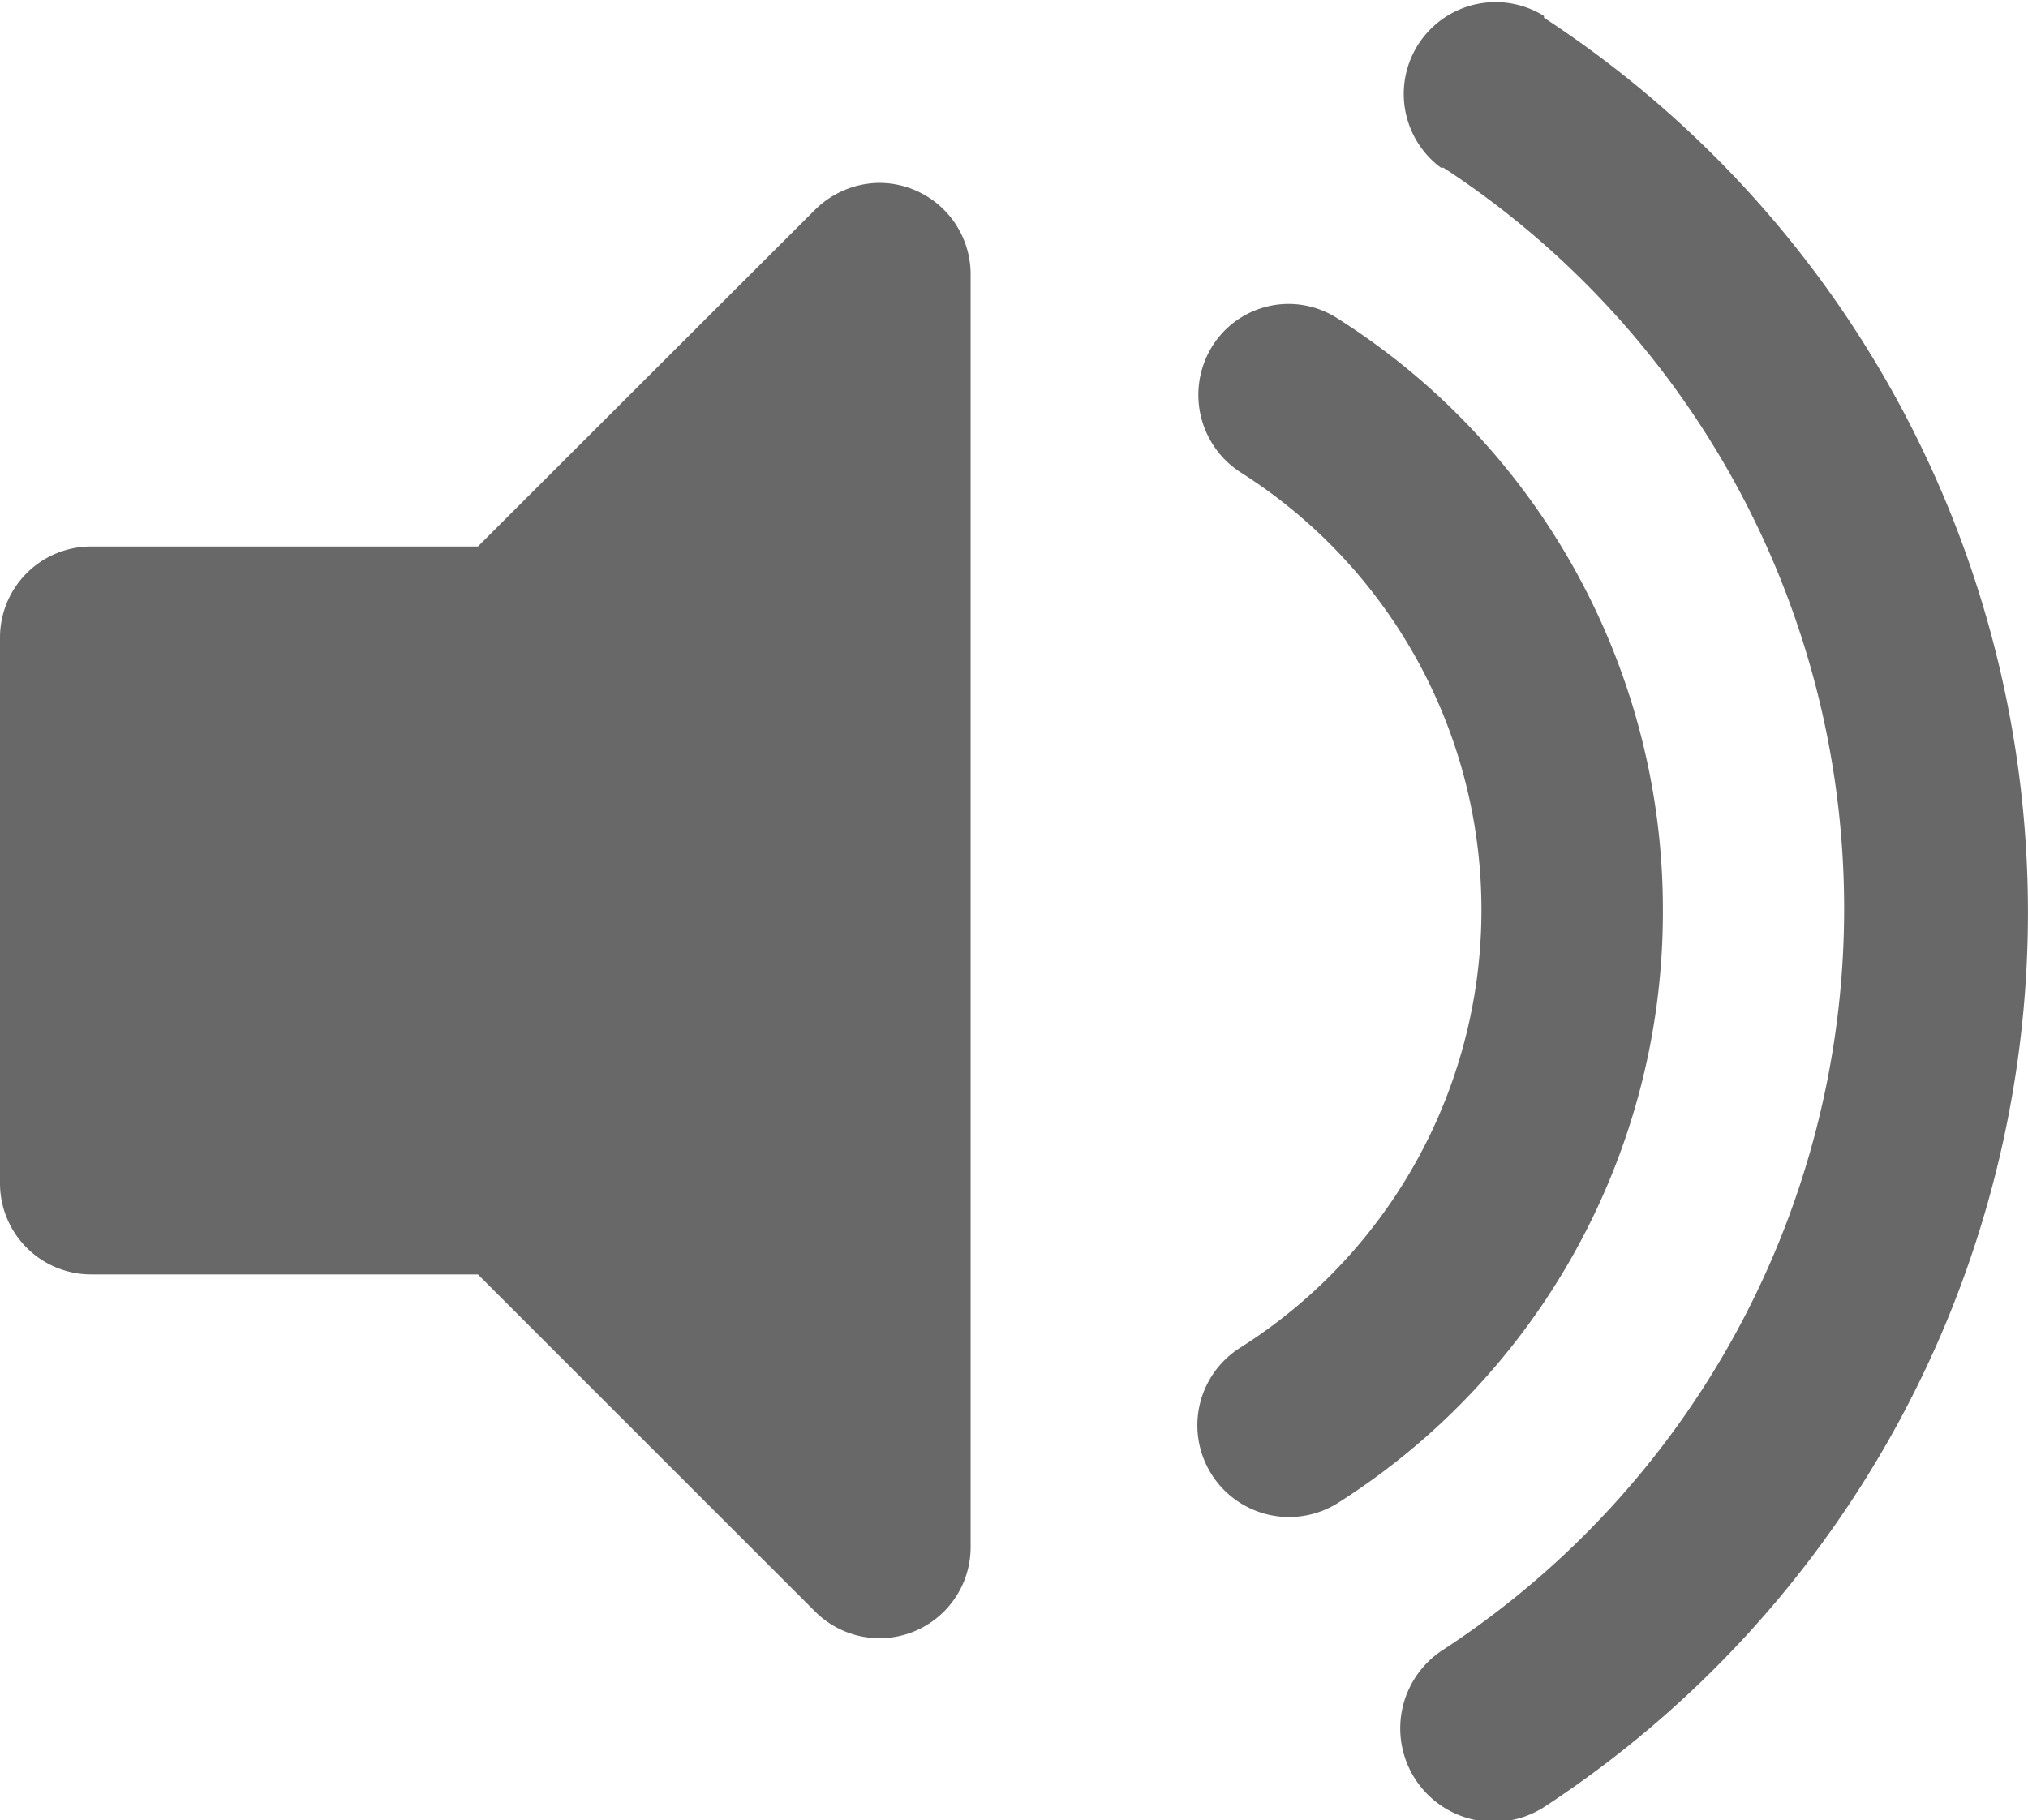 <svg id="레이어_1" data-name="레이어 1" xmlns="http://www.w3.org/2000/svg" viewBox="0 0 56.1 50.36"><defs><style>.cls-1{fill:#686868;}</style></defs><path id="Icon_awesome-volume-up" data-name="Icon awesome-volume-up" class="cls-1" d="M22.55,5.8l-9.33,9.32H2.52A2.52,2.52,0,0,0,0,17.64H0v15.1a2.52,2.52,0,0,0,2.52,2.52h10.7l9.33,9.33a2.52,2.52,0,0,0,4.3-1.78V7.57a2.53,2.53,0,0,0-2.53-2.51A2.56,2.56,0,0,0,22.55,5.8ZM42.71.44a2.54,2.54,0,0,0-2.85,4.2l.07,0a24.5,24.5,0,0,1,0,41A2.54,2.54,0,0,0,42.71,50h0a29.58,29.58,0,0,0,0-49.51ZM46,25.19A19.35,19.35,0,0,0,37,8.81a2.49,2.49,0,0,0-3.46.76l0,0a2.55,2.55,0,0,0,.78,3.5,14.33,14.33,0,0,1,0,24.21A2.53,2.53,0,0,0,37,41.59h0a19.36,19.36,0,0,0,9-16.39Z"/></svg>
